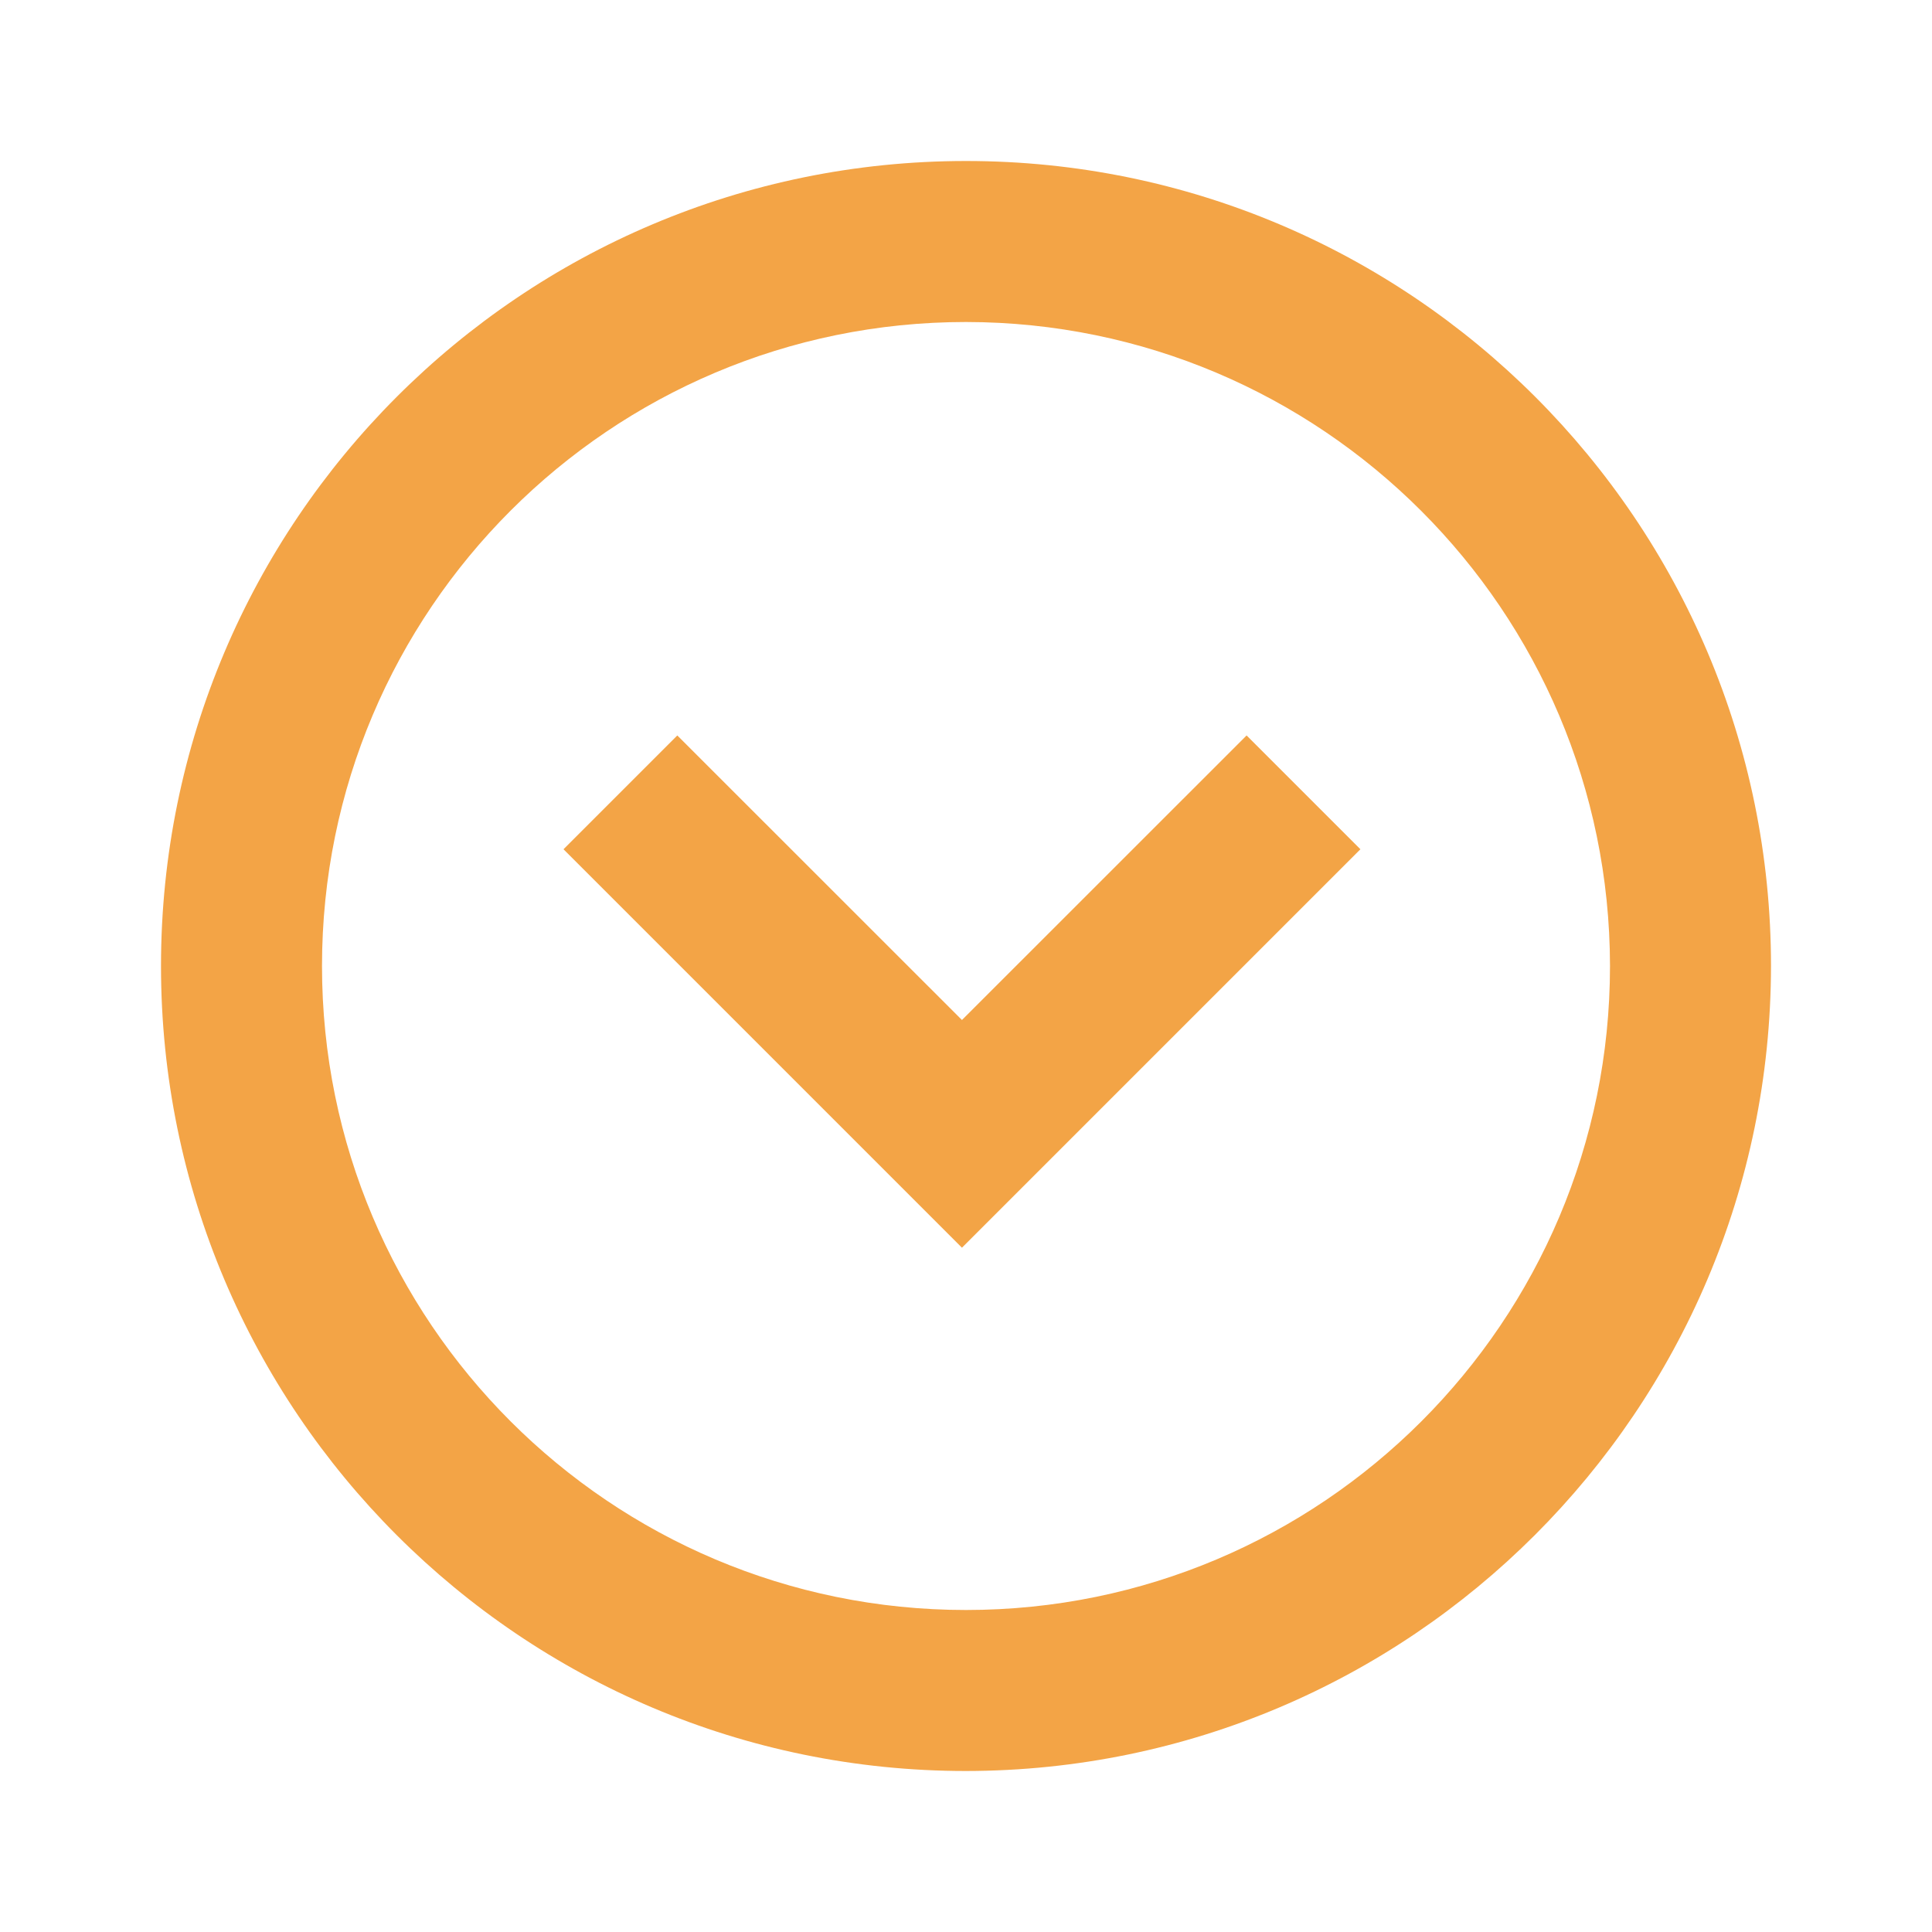<svg width="21" height="21" viewBox="0 0 21 21" fill="none" xmlns="http://www.w3.org/2000/svg">
<path d="M10.5 19.25C5.668 19.25 1.75 15.332 1.75 10.5C1.75 5.668 5.668 1.75 10.5 1.75C15.332 1.75 19.25 5.668 19.25 10.5C19.245 15.33 15.33 19.245 10.5 19.25ZM10.5 3.5C6.634 3.5 3.5 6.634 3.5 10.5C3.5 14.366 6.634 17.5 10.5 17.5C14.366 17.5 17.5 14.366 17.5 10.5C17.496 6.636 14.364 3.504 10.5 3.5ZM10.456 13.562L6.125 9.231L7.362 7.994L10.456 11.087L13.55 7.994L14.787 9.231L10.456 13.562Z" fill="#F3A446"/>
</svg>
